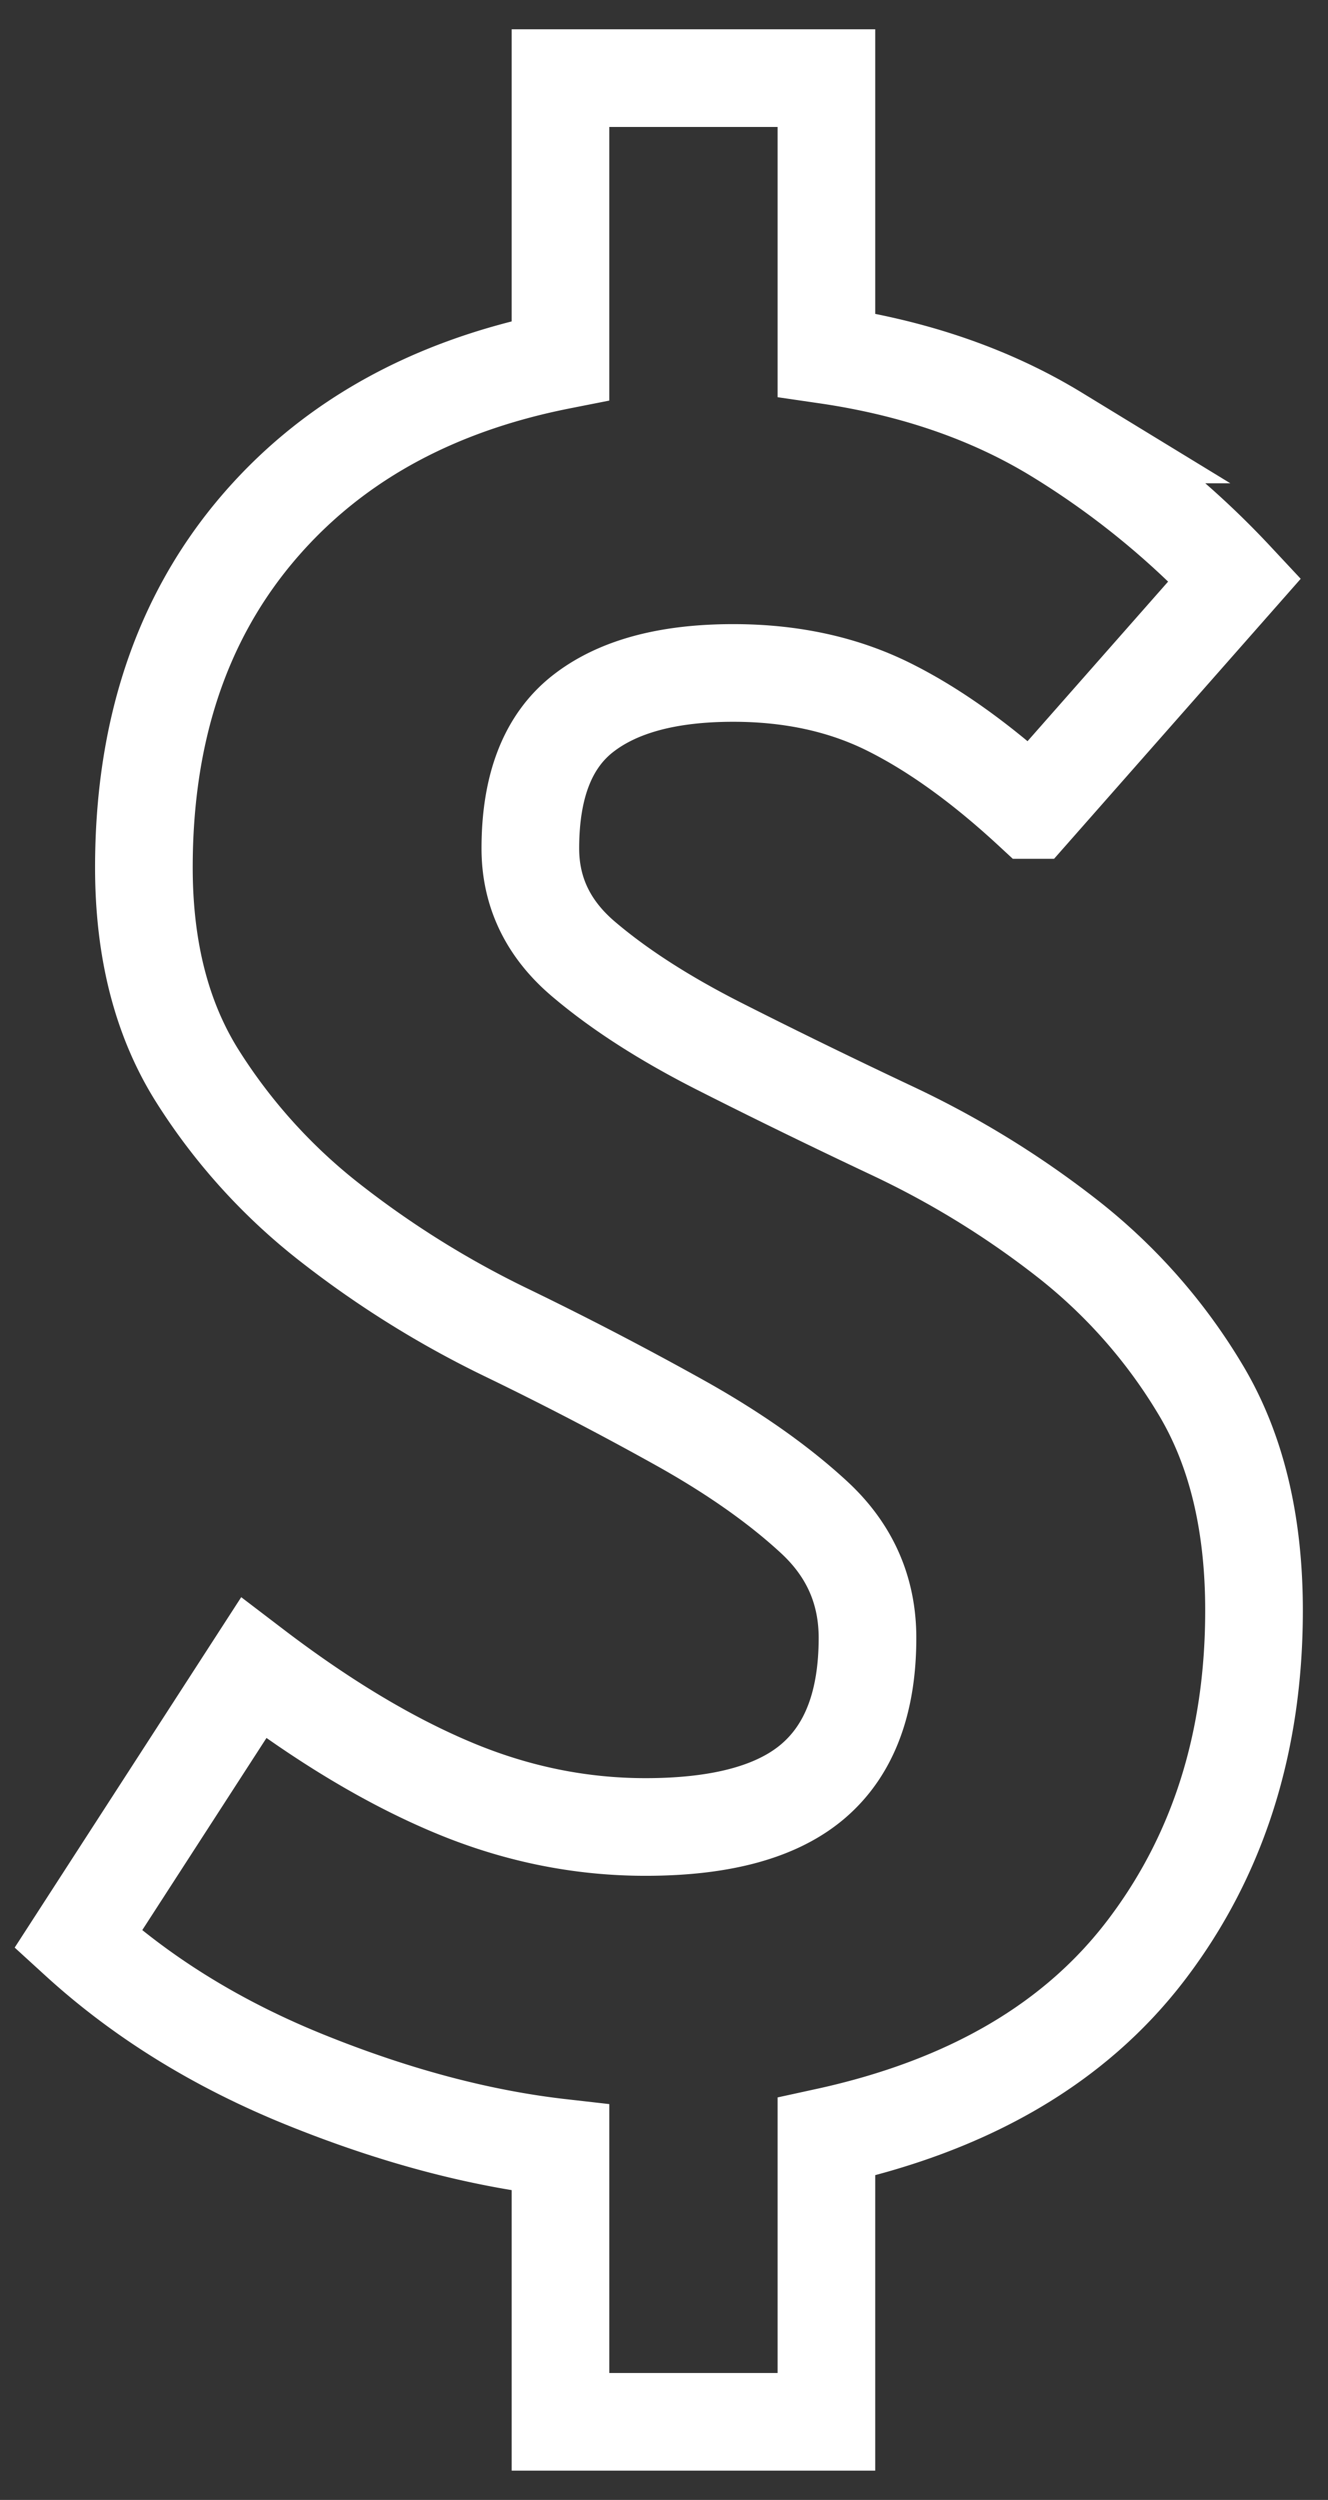 <svg xmlns="http://www.w3.org/2000/svg" width="17" height="32" viewBox="0 0 17 32">
    <rect x="0" y="0" width="17" height="32" fill="#333333" stroke="none"/>
    <path fill="none" fill-rule="evenodd" stroke="#FFF" stroke-width="1.25" d="M13.21 10.368c-.631-.584-1.24-1.023-1.824-1.315-.585-.293-1.251-.439-2-.439-.842 0-1.485.175-1.93.526-.444.351-.667.924-.667 1.72 0 .561.229 1.035.685 1.42.456.387 1.029.755 1.719 1.106.69.35 1.433.713 2.228 1.088.795.374 1.538.83 2.228 1.368a7.037 7.037 0 0 1 1.72 1.947c.456.76.684 1.702.684 2.825 0 1.684-.457 3.129-1.369 4.333-.912 1.205-2.28 2.006-4.105 2.404V31H7.175v-3.509c-1.029-.117-2.11-.403-3.245-.86-1.135-.456-2.111-1.058-2.93-1.806l2.246-3.474c.889.678 1.736 1.187 2.543 1.526.807.34 1.632.509 2.474.509.983 0 1.702-.199 2.158-.597.456-.397.684-1.005.684-1.824 0-.608-.228-1.123-.684-1.544-.456-.421-1.03-.825-1.72-1.21a43.272 43.272 0 0 0-2.227-1.158 12.46 12.46 0 0 1-2.228-1.386 7.354 7.354 0 0 1-1.72-1.895c-.456-.725-.684-1.614-.684-2.667 0-1.73.474-3.163 1.421-4.298.948-1.134 2.252-1.865 3.912-2.193V1h3.404v3.544c1.123.164 2.105.503 2.947 1.017a10.876 10.876 0 0 1 2.281 1.86l-2.596 2.947z"/>
</svg>
